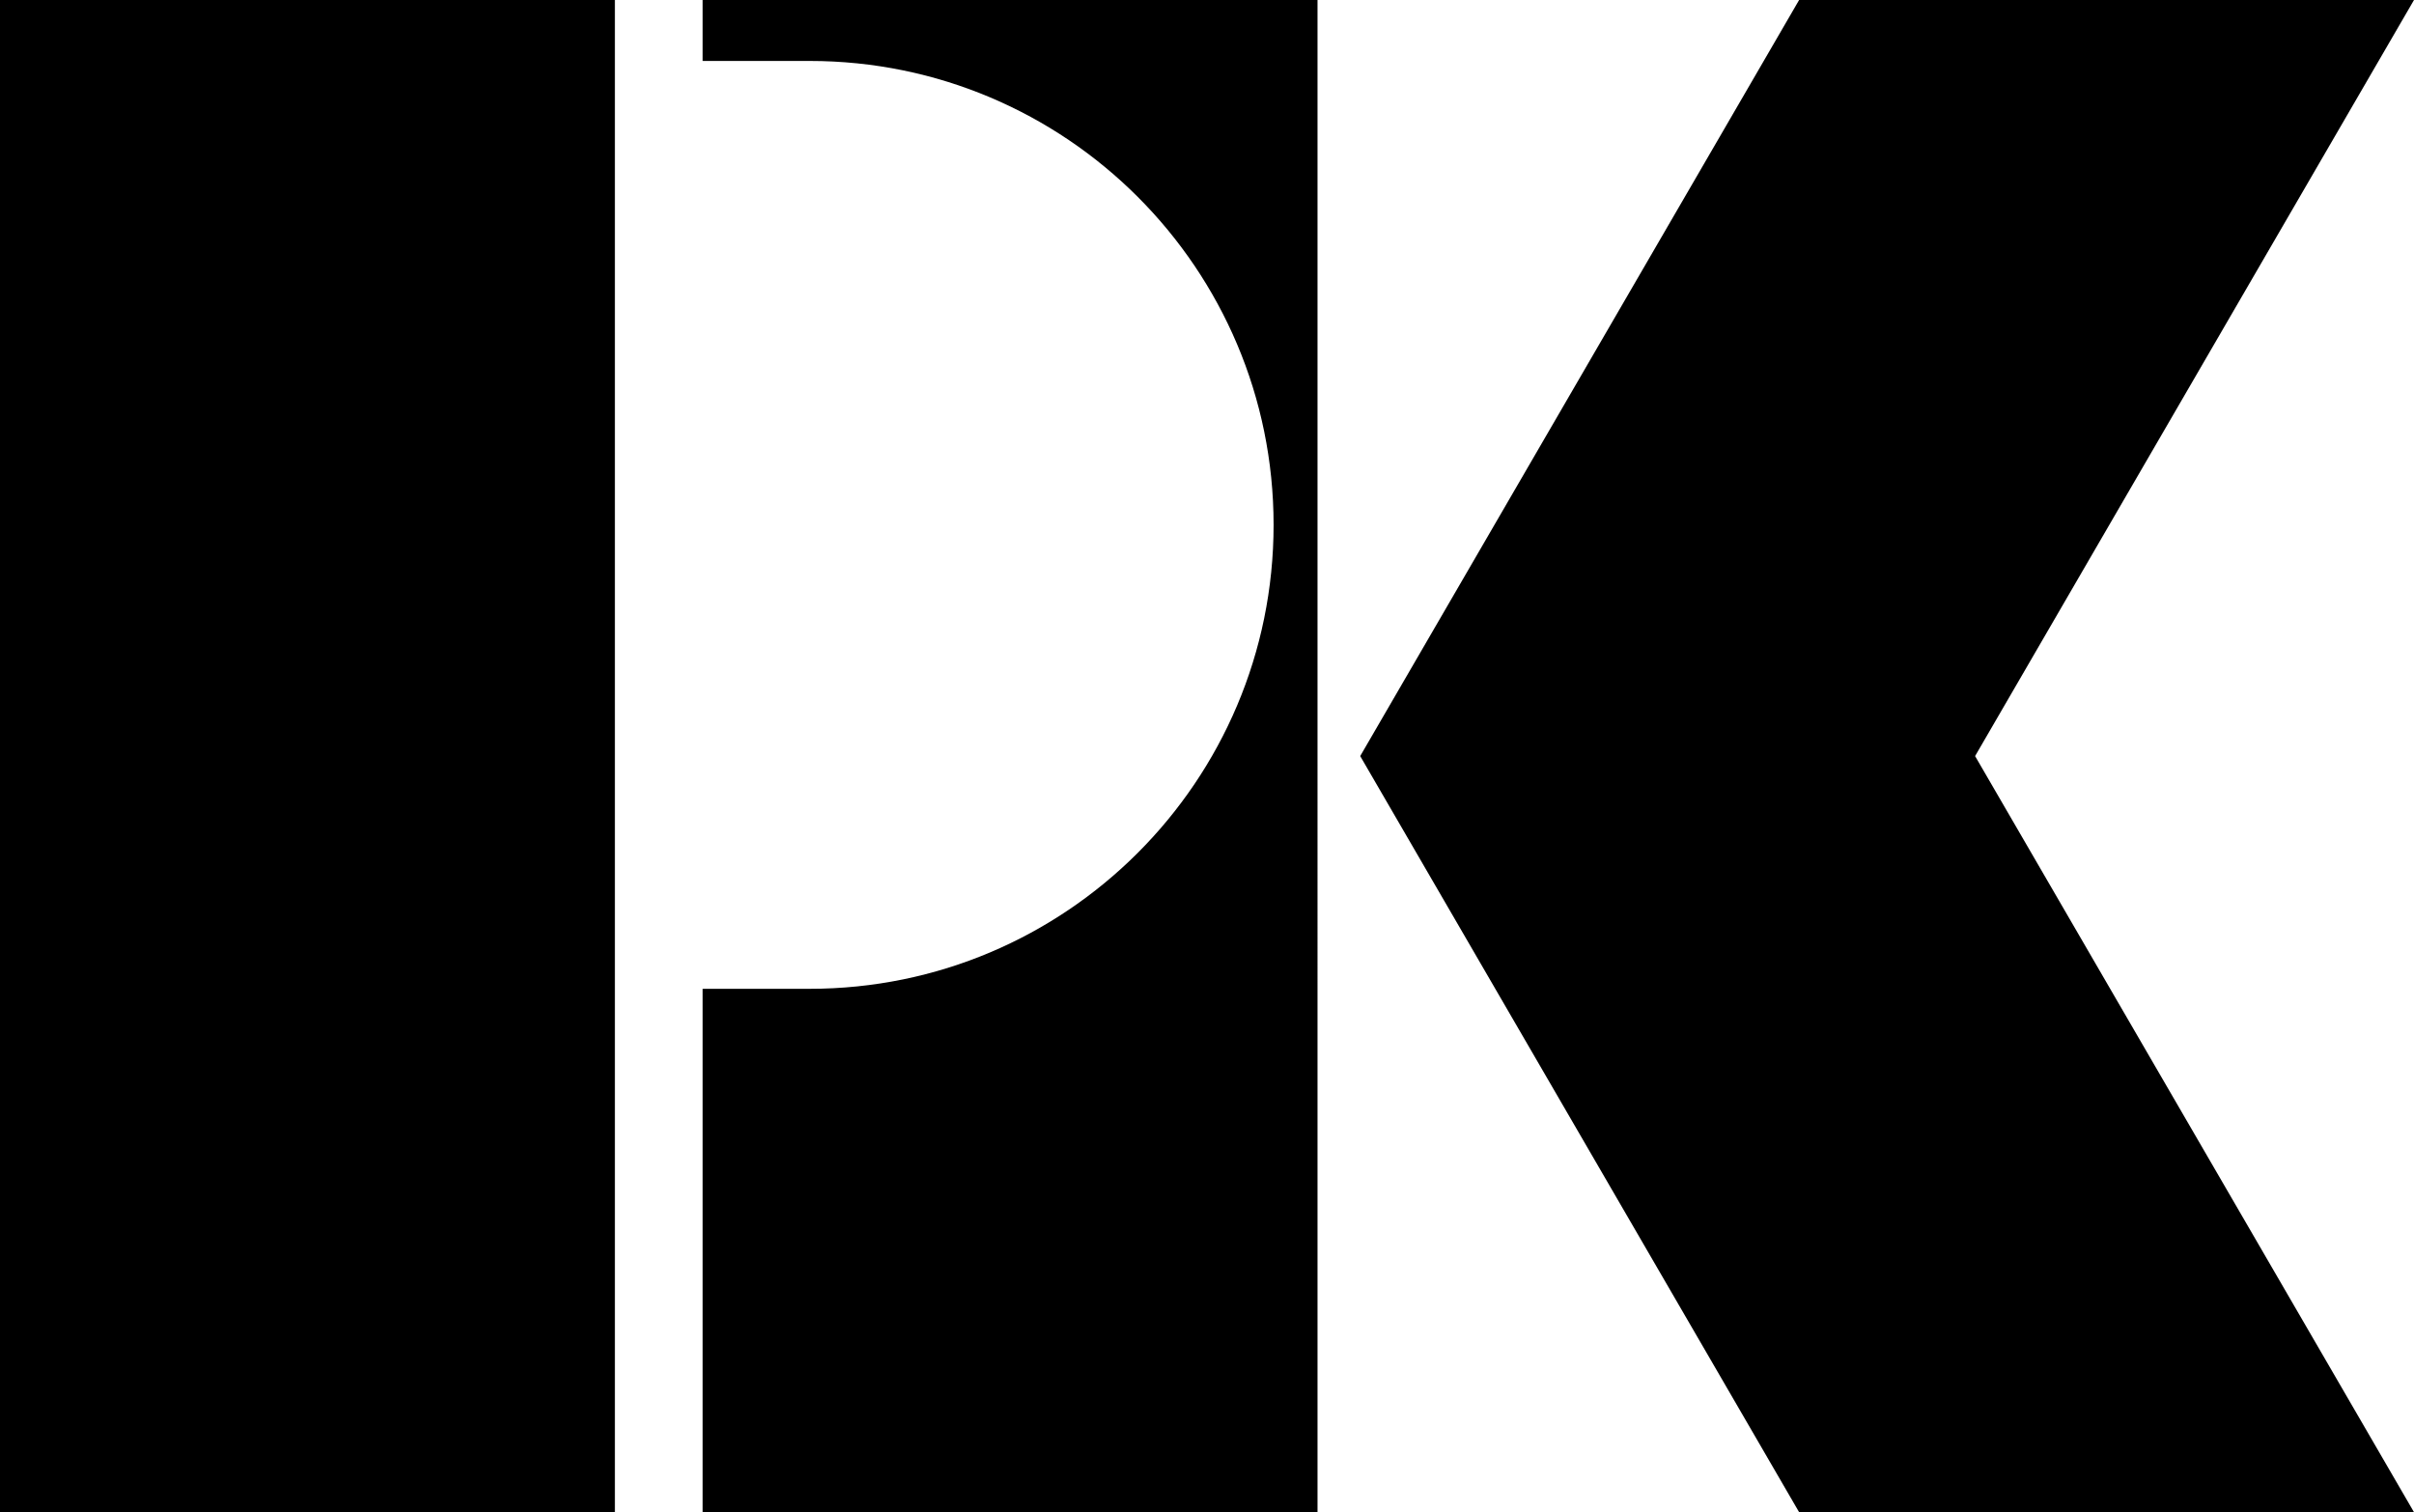<svg xmlns="http://www.w3.org/2000/svg" width="600" viewBox="0 0 600 375.89" height="375.89" style="overflow:visible;enable-background:new 0 0 600 375.89" xml:space="preserve"><path d="M0 0h152.83v375.89H0zM600 0H447.17L338.08 187.94l109.09 187.95H600L490.91 187.94zM174.64 15.15h26.59c63.69 0 115.32 51.63 115.32 115.32 0 63.69-51.63 115.32-115.32 115.32h-26.59v130.09h152.83V0H174.64v15.15z"></path></svg>